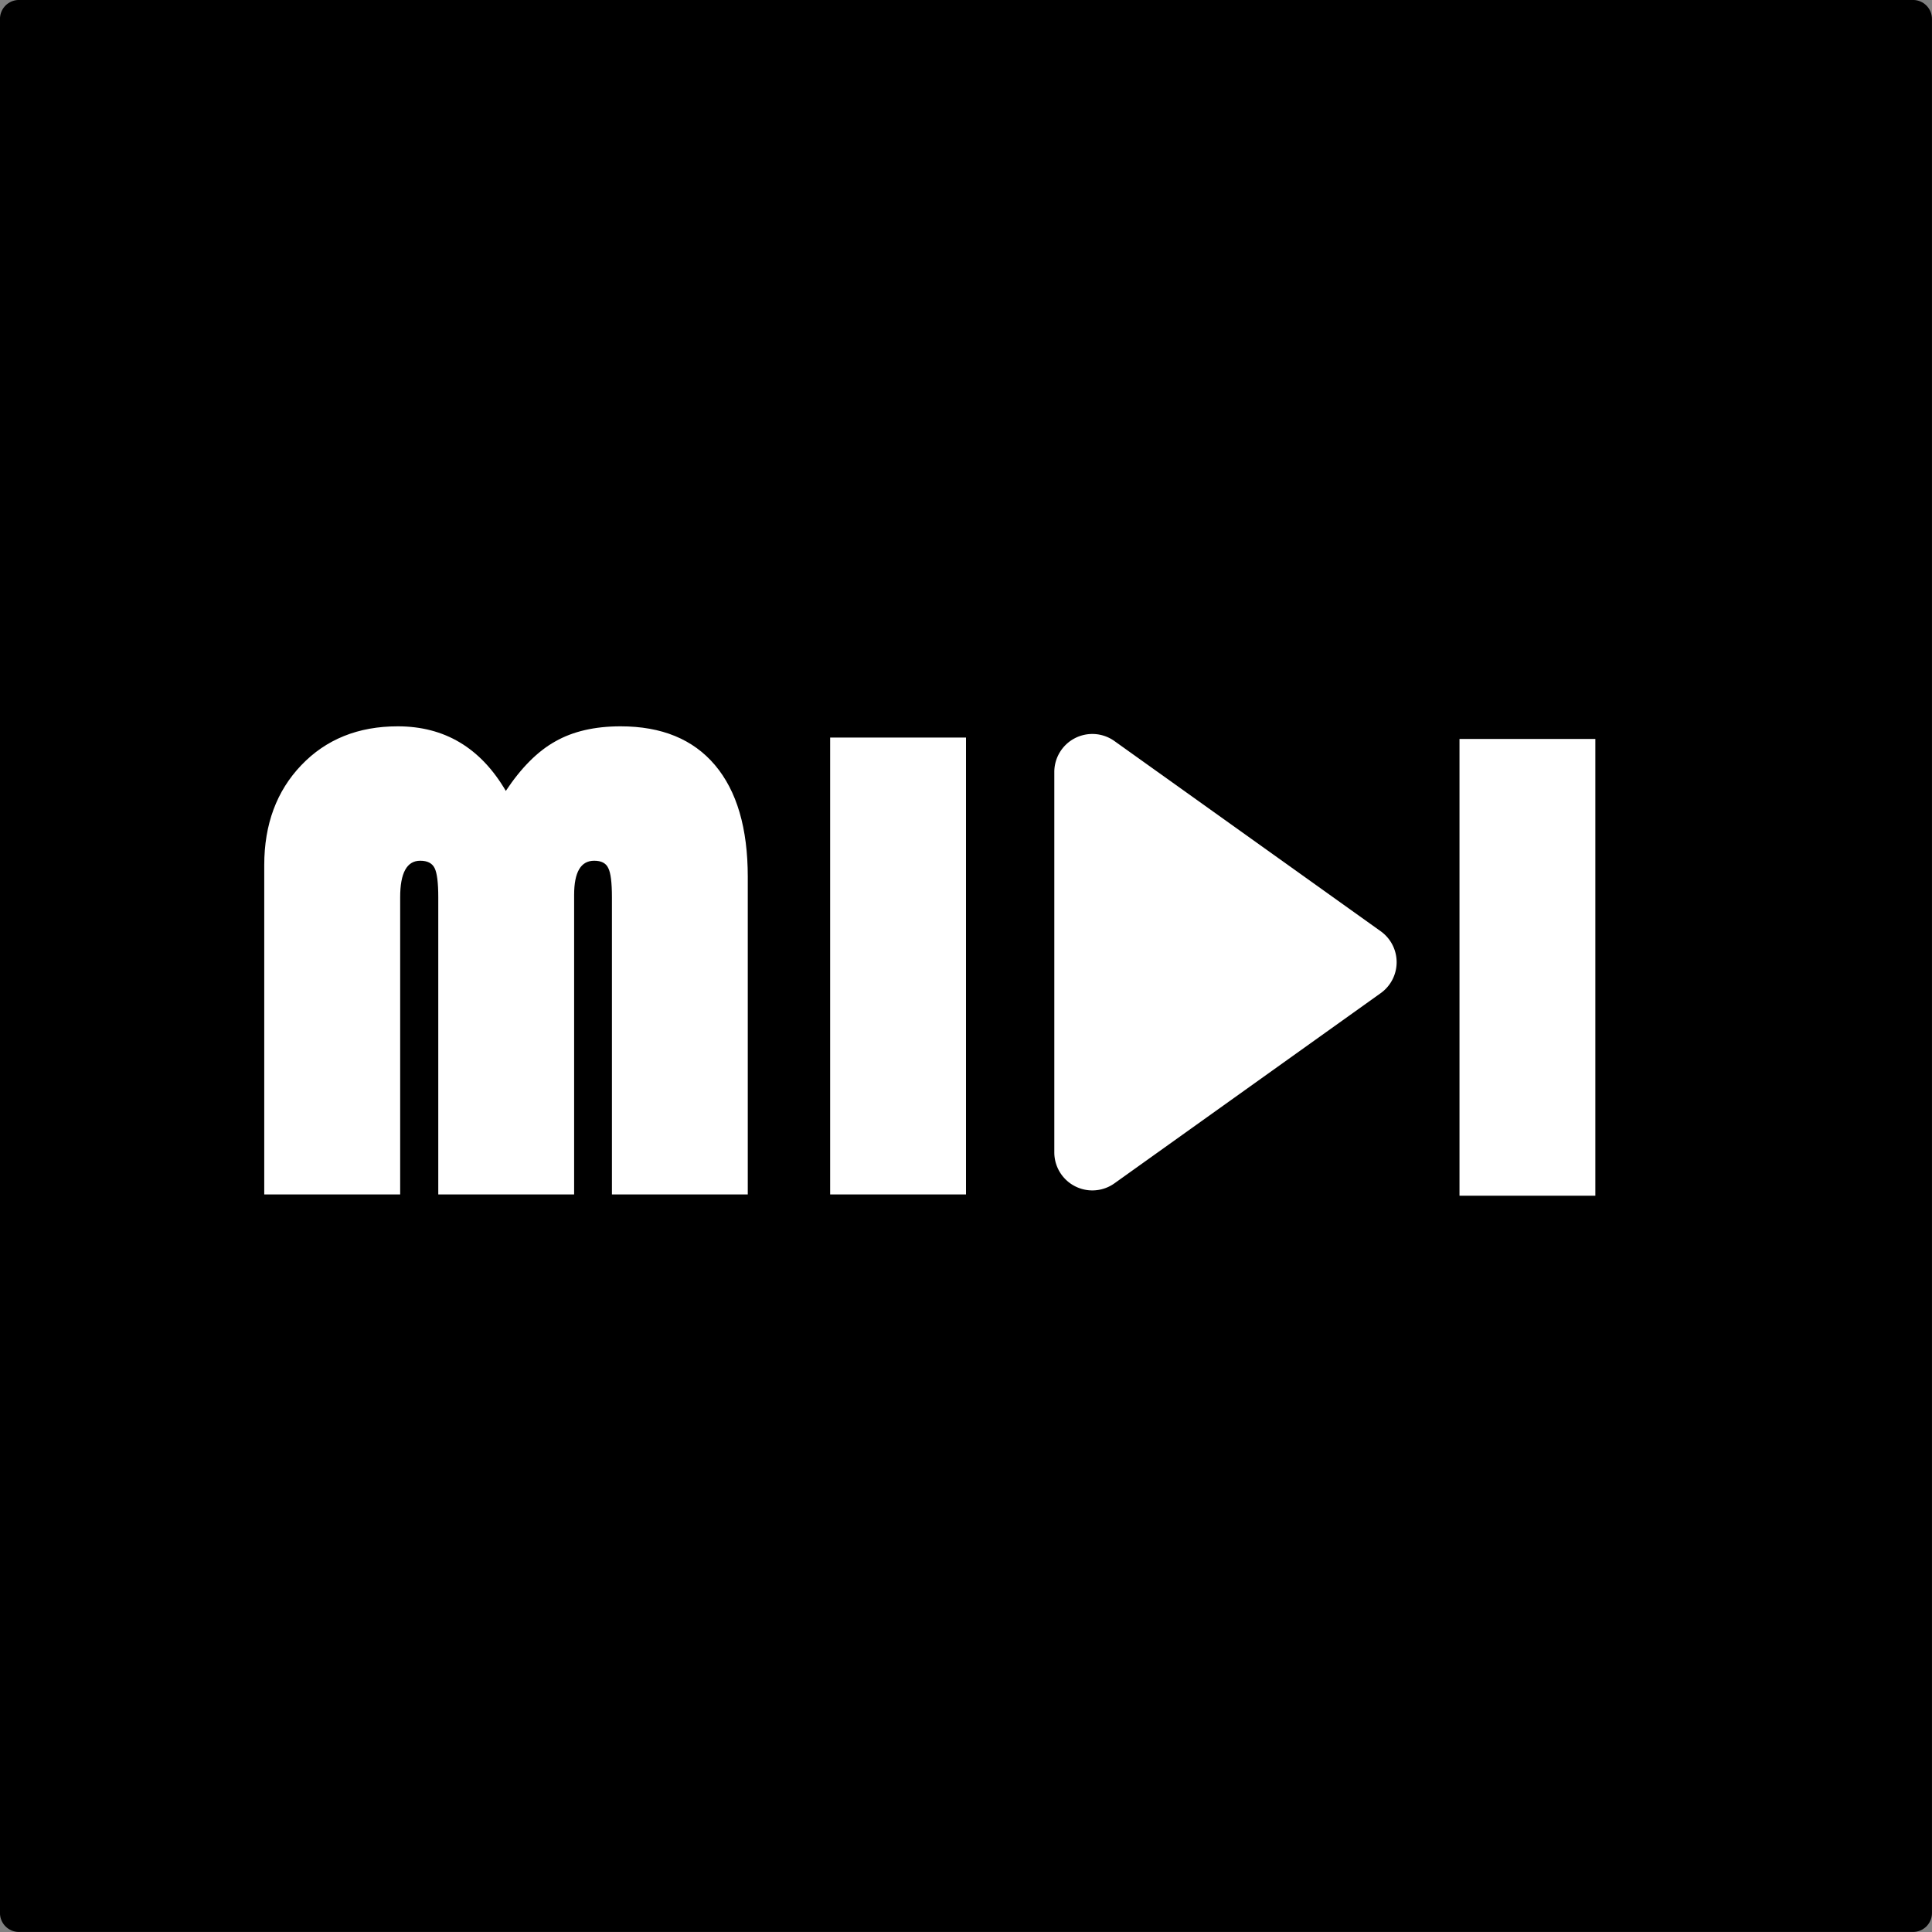 <?xml version="1.0" encoding="UTF-8" standalone="no"?>
<svg
   width="25.4"
   height="25.4"
   fill="currentColor"
   class="bi bi-play-circle"
   viewBox="0 0 25.4 25.4"
   version="1.1"
   id="svg2"
   xmlns="http://www.w3.org/2000/svg"
   xmlns:svg="http://www.w3.org/2000/svg">
  <rect x="0" y="0" width="25.4" height="25.4" fill="#808080" stroke="none"/>
  <defs
     id="defs2" />
  <rect
     style="fill:#000000;stroke:#000000;stroke-width:0.499;stroke-linejoin:round"
     id="rect2"
     width="24.901"
     height="24.901"
     x="0.249"
     y="0.249"
     ry="0" />
  <path
     d="m 14.132,9.705 a 0.5,0.5 0 0 1 0.52,0.038 l 3.5,2.5 a 0.5,0.5 0 0 1 0,0.814 l -3.5,2.5 a 0.5,0.5 0 0 1 -0.791,-0.407 v -5 a 0.5,0.5 0 0 1 0.271,-0.445"
     id="path2"
     style="fill:#ffffff;fill-opacity:1" />
  <path
     style="font-size:9.01px;line-height:1.25;font-family:'Bauhaus 93';-inkscape-font-specification:'Bauhaus 93, ';fill:#ffffff;stroke-width:0.676"
     d="m 3.474,15.703 v -4.329 q 0,-0.805 0.488,-1.315 0.488,-0.51 1.267,-0.51 0.924,0 1.421,0.849 0.304,-0.458 0.651,-0.651 0.348,-0.198 0.858,-0.198 0.81,0 1.241,0.51 0.431,0.51 0.431,1.469 v 4.175 H 8.045 v -3.907 q 0,-0.29 -0.048,-0.383 -0.044,-0.097 -0.185,-0.097 -0.264,0 -0.264,0.449 v 3.938 H 5.762 v -3.907 q 0,-0.286 -0.048,-0.383 -0.048,-0.097 -0.189,-0.097 -0.264,0 -0.264,0.48 v 3.907 z M 12.7,9.697 V 15.703 H 10.914 V 9.697 Z"
     id="text1"
     aria-label="MI" />
  <path
     style="font-size:9.01px;line-height:1.25;font-family:'Bauhaus 93';-inkscape-font-specification:'Bauhaus 93, ';fill:#ffffff;stroke-width:0.676"
     d="M 20.974,9.715 V 15.72 H 19.188 V 9.715 Z"
     id="text2-9"
     aria-label="I" />
</svg>

